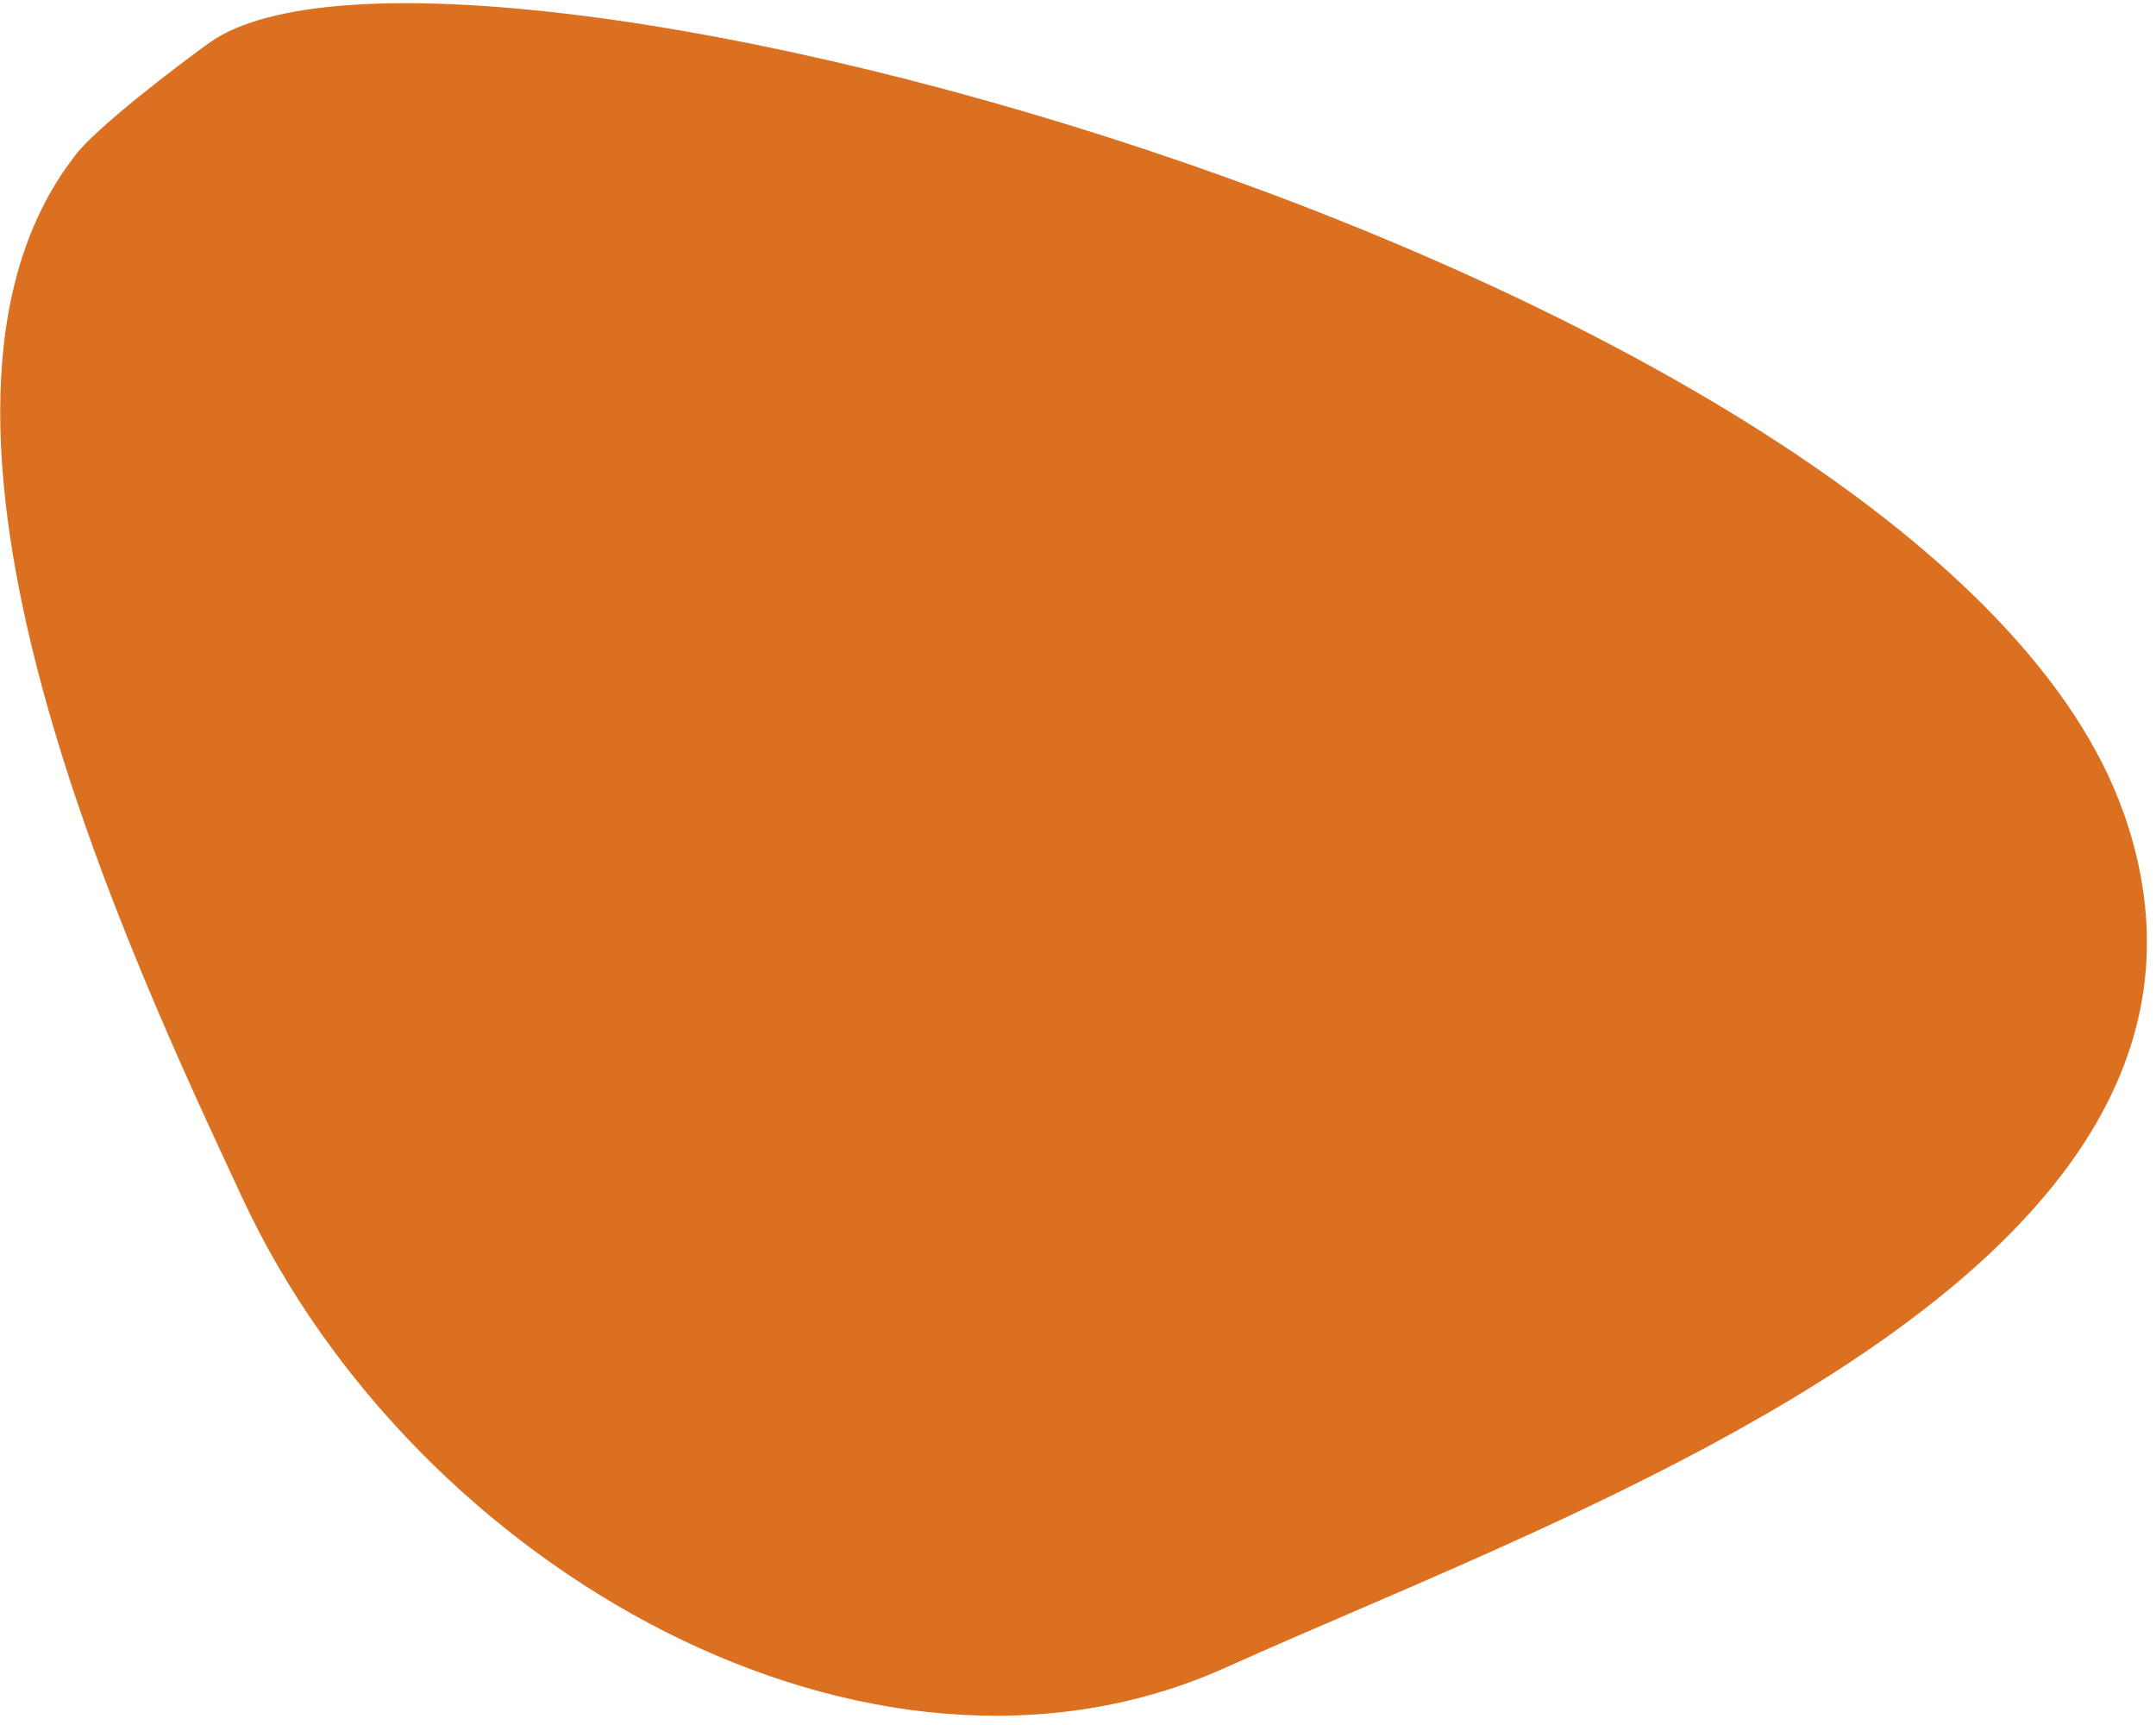 <svg width="225" height="180" viewBox="0 0 225 180" fill="none" xmlns="http://www.w3.org/2000/svg">
    <path fill-rule="evenodd" clip-rule="evenodd" d="M221.636 84.876C202.02 28.942 46.596 -13.417 21.802 4.496C18.885 6.594 9.755 13.491 7.72 16.388C-13.117 43.474 13.687 100.065 25.282 124.984C43.349 163.836 90.945 190.67 127.95 173.991C164.987 157.282 238.213 132.193 221.651 84.892L221.636 84.876Z" fill="#DB7021"/>
</svg>
